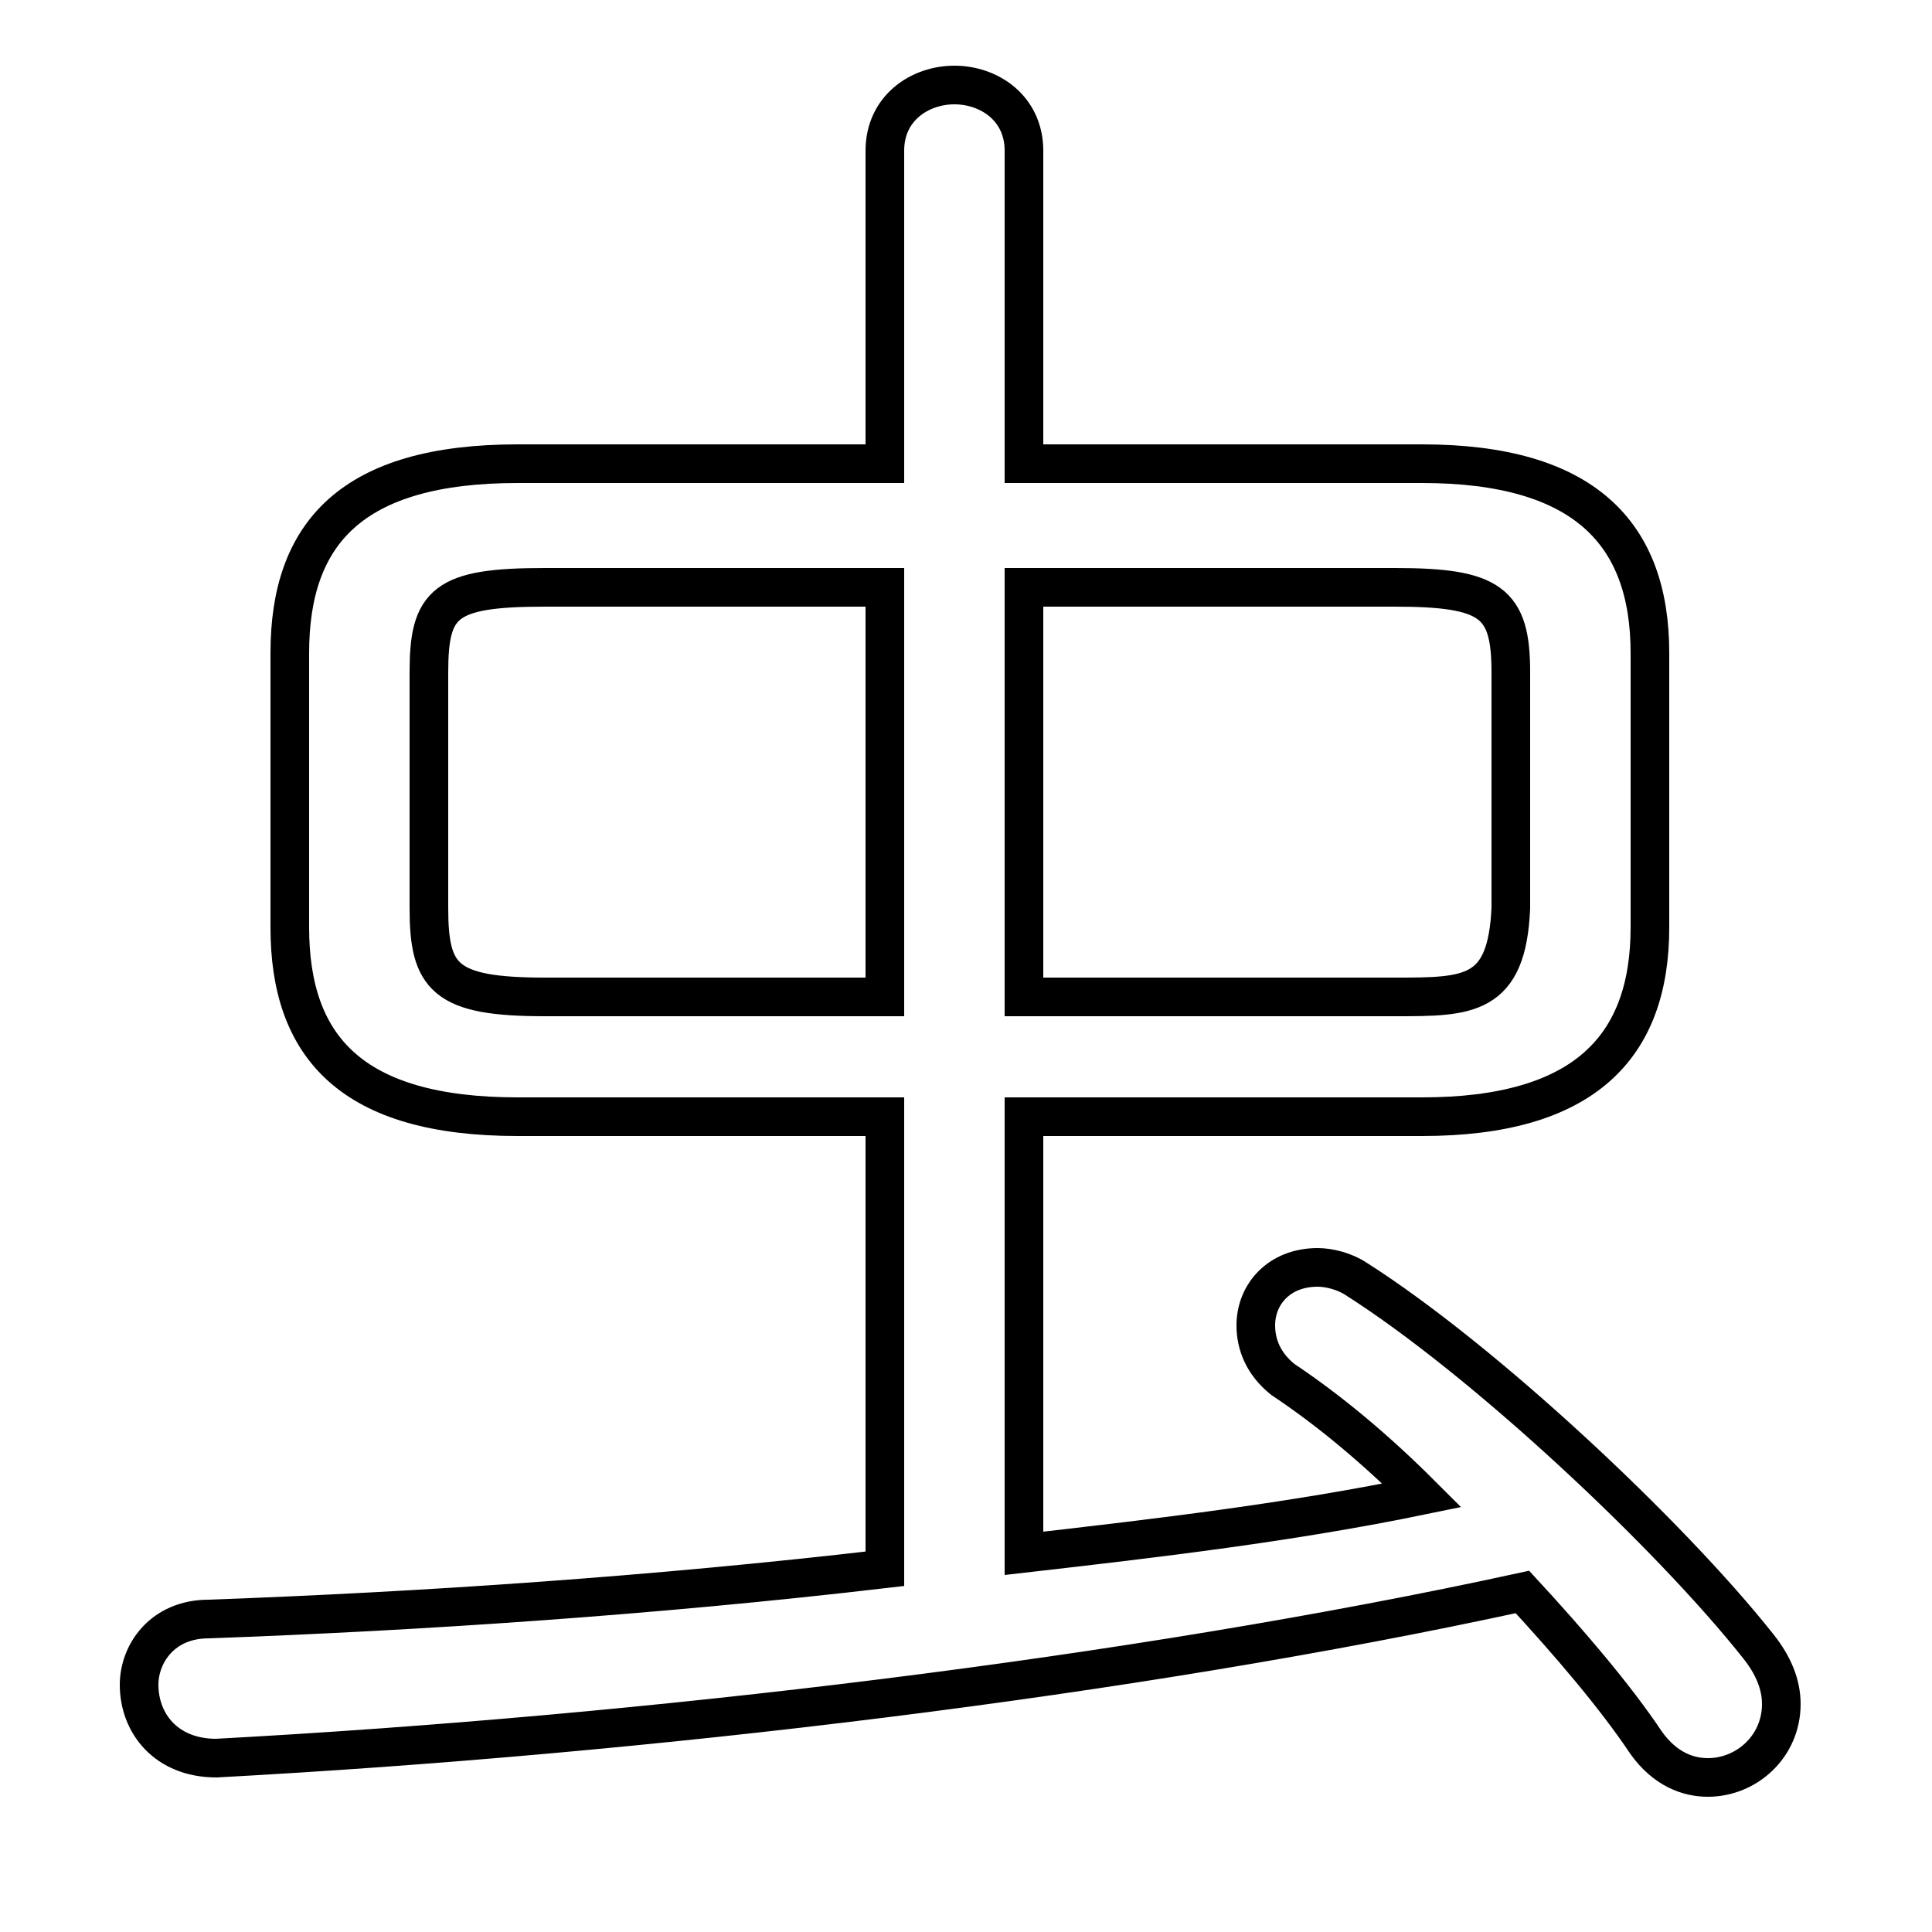 <svg xmlns="http://www.w3.org/2000/svg" viewBox="0 -44.0 50.0 50.0">
    <rect x="0" y="-44.0" width="50.0" height="50.0" fill="#808080" stroke="none"/>
    <g transform="scale(1, -1)">
        <!-- ボディの枠 -->
        <rect x="0" y="-6.0" width="50.0" height="50.0"
            stroke="white" fill="white"/>
        <!-- グリフ座標系の原点 -->
        <circle cx="0" cy="0" r="5" fill="white"/>
        <!-- グリフのアウトライン -->
        <g style="fill:none;stroke:#000000;stroke-width:1;">
<path d="M 22.9 28.8 L 22.9 18.2 L 14.1 18.2 C 11.5 18.2 11.1 18.7 11.1 20.5 L 11.1 26.6 C 11.1 28.4 11.5 28.8 14.1 28.8 Z M 26.5 18.2 L 26.5 28.8 L 36.1 28.8 C 38.6 28.8 39.1 28.4 39.1 26.6 L 39.1 20.5 C 39.0 18.2 38.0 18.2 36.1 18.2 Z M 36.8 15.1 C 41.0 15.1 42.7 16.9 42.7 20.0 L 42.7 27.1 C 42.7 30.2 41.0 32.0 36.8 32.0 L 26.5 32.0 L 26.5 40.1 C 26.5 41.2 25.6 41.8 24.7 41.8 C 23.8 41.8 22.9 41.2 22.9 40.1 L 22.9 32.0 L 13.4 32.0 C 9.1 32.0 7.5 30.2 7.5 27.1 L 7.5 20.0 C 7.5 16.9 9.1 15.1 13.4 15.1 L 22.9 15.1 L 22.9 3.4 C 16.9 2.7 10.9 2.3 5.4 2.1 C 4.2 2.1 3.6 1.2 3.6 0.4 C 3.6 -0.6 4.3 -1.5 5.6 -1.5 C 16.7 -0.9 29.3 0.6 39.4 2.8 C 40.6 1.5 41.8 0.1 42.6 -1.1 C 43.1 -1.8 43.7 -2.0 44.2 -2.0 C 45.2 -2.0 46.1 -1.2 46.1 -0.1 C 46.1 0.4 45.9 0.9 45.5 1.4 C 43.2 4.3 38.4 8.8 35.1 10.9 C 34.8 11.1 34.4 11.2 34.1 11.2 C 33.1 11.2 32.5 10.5 32.5 9.7 C 32.5 9.2 32.7 8.7 33.2 8.3 C 34.4 7.5 35.6 6.5 36.8 5.3 C 33.4 4.6 30.0 4.2 26.5 3.8 L 26.5 15.1 Z"/>
</g>
</g>
</svg>